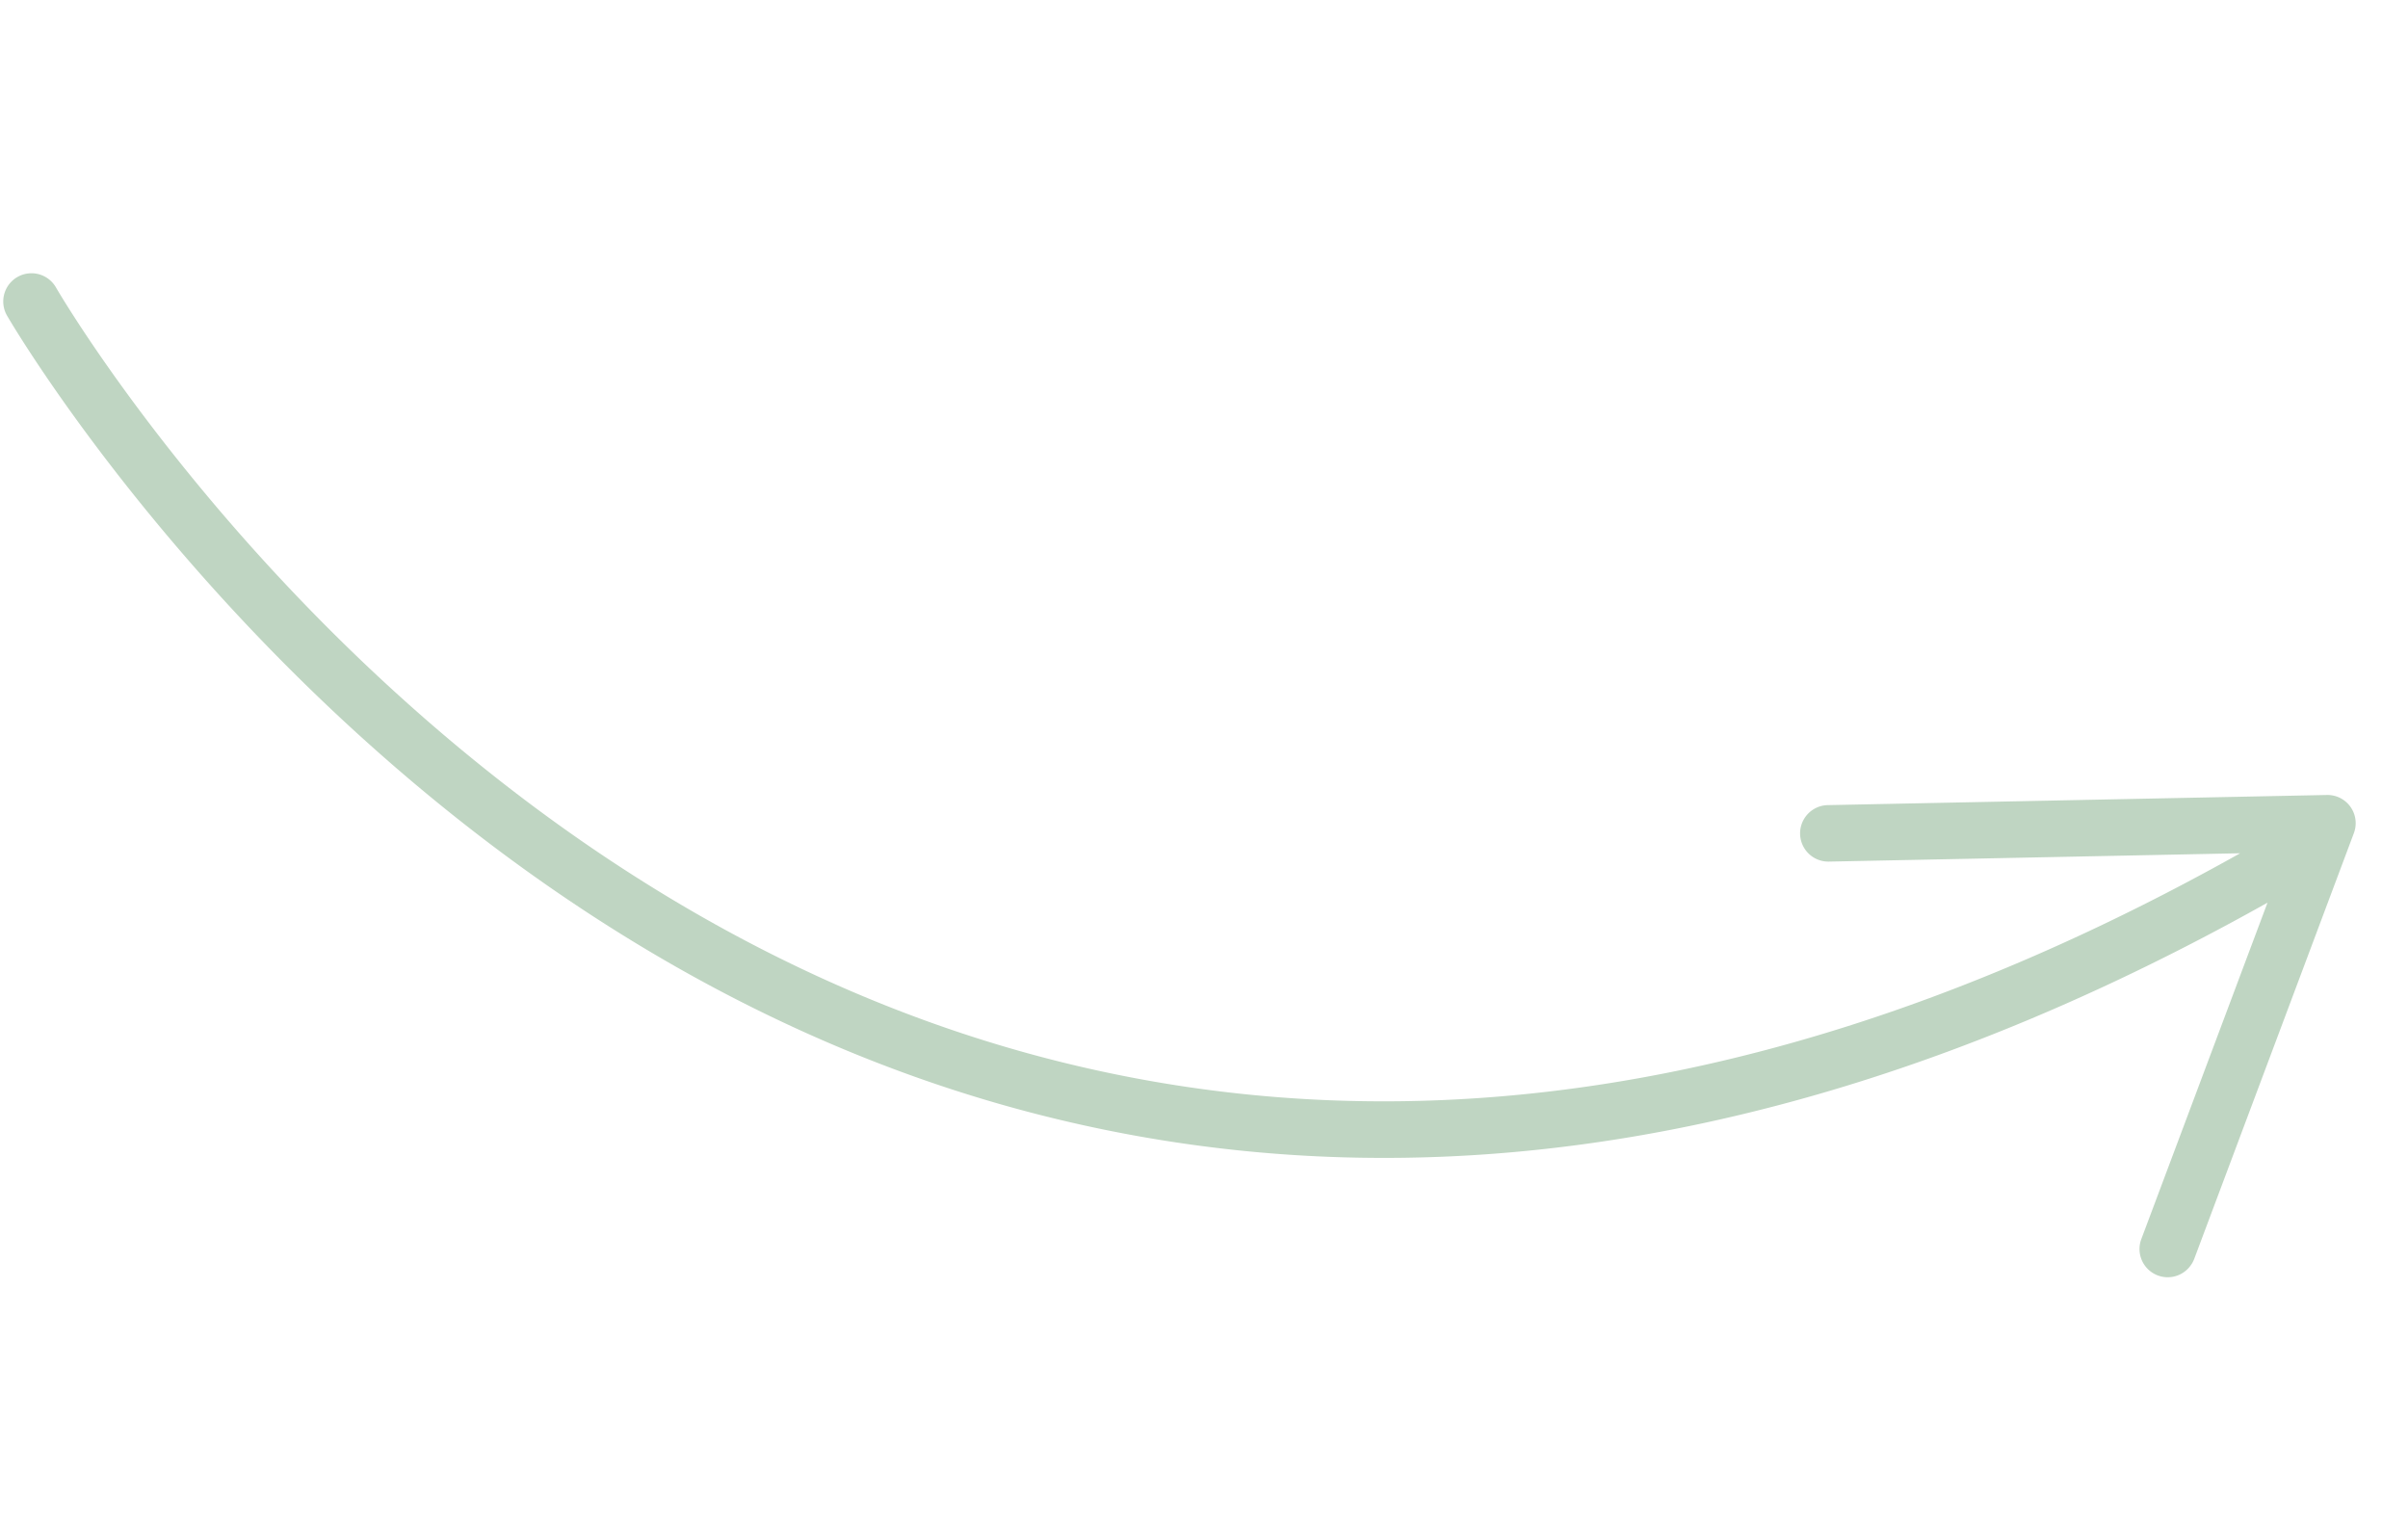 <svg xmlns="http://www.w3.org/2000/svg" width="170.769" height="108.108" viewBox="0 0 170.769 108.108">
  <path id="Path_125" data-name="Path 125" d="M.157,2.776A2,2,0,0,1,3.85,1.229c.187.45,19.443,45.384,62.772,62.694,25.663,10.25,54.6,8.9,86.077-4l-29.016-2.967a2,2,0,0,1,.406-3.985l35.219,3.6a2,2,0,0,1,1.572,2.917L145.969,88.062a2,2,0,0,1-.36.49h0a2,2,0,0,1-3.192-2.342L154.2,63.636c-32.459,13.3-62.4,14.658-89.056,4.007C20.269,49.717.352,3.243.157,2.776Z" transform="translate(0 19.634) rotate(-7)" fill="#bfd5c2"/>
</svg>
